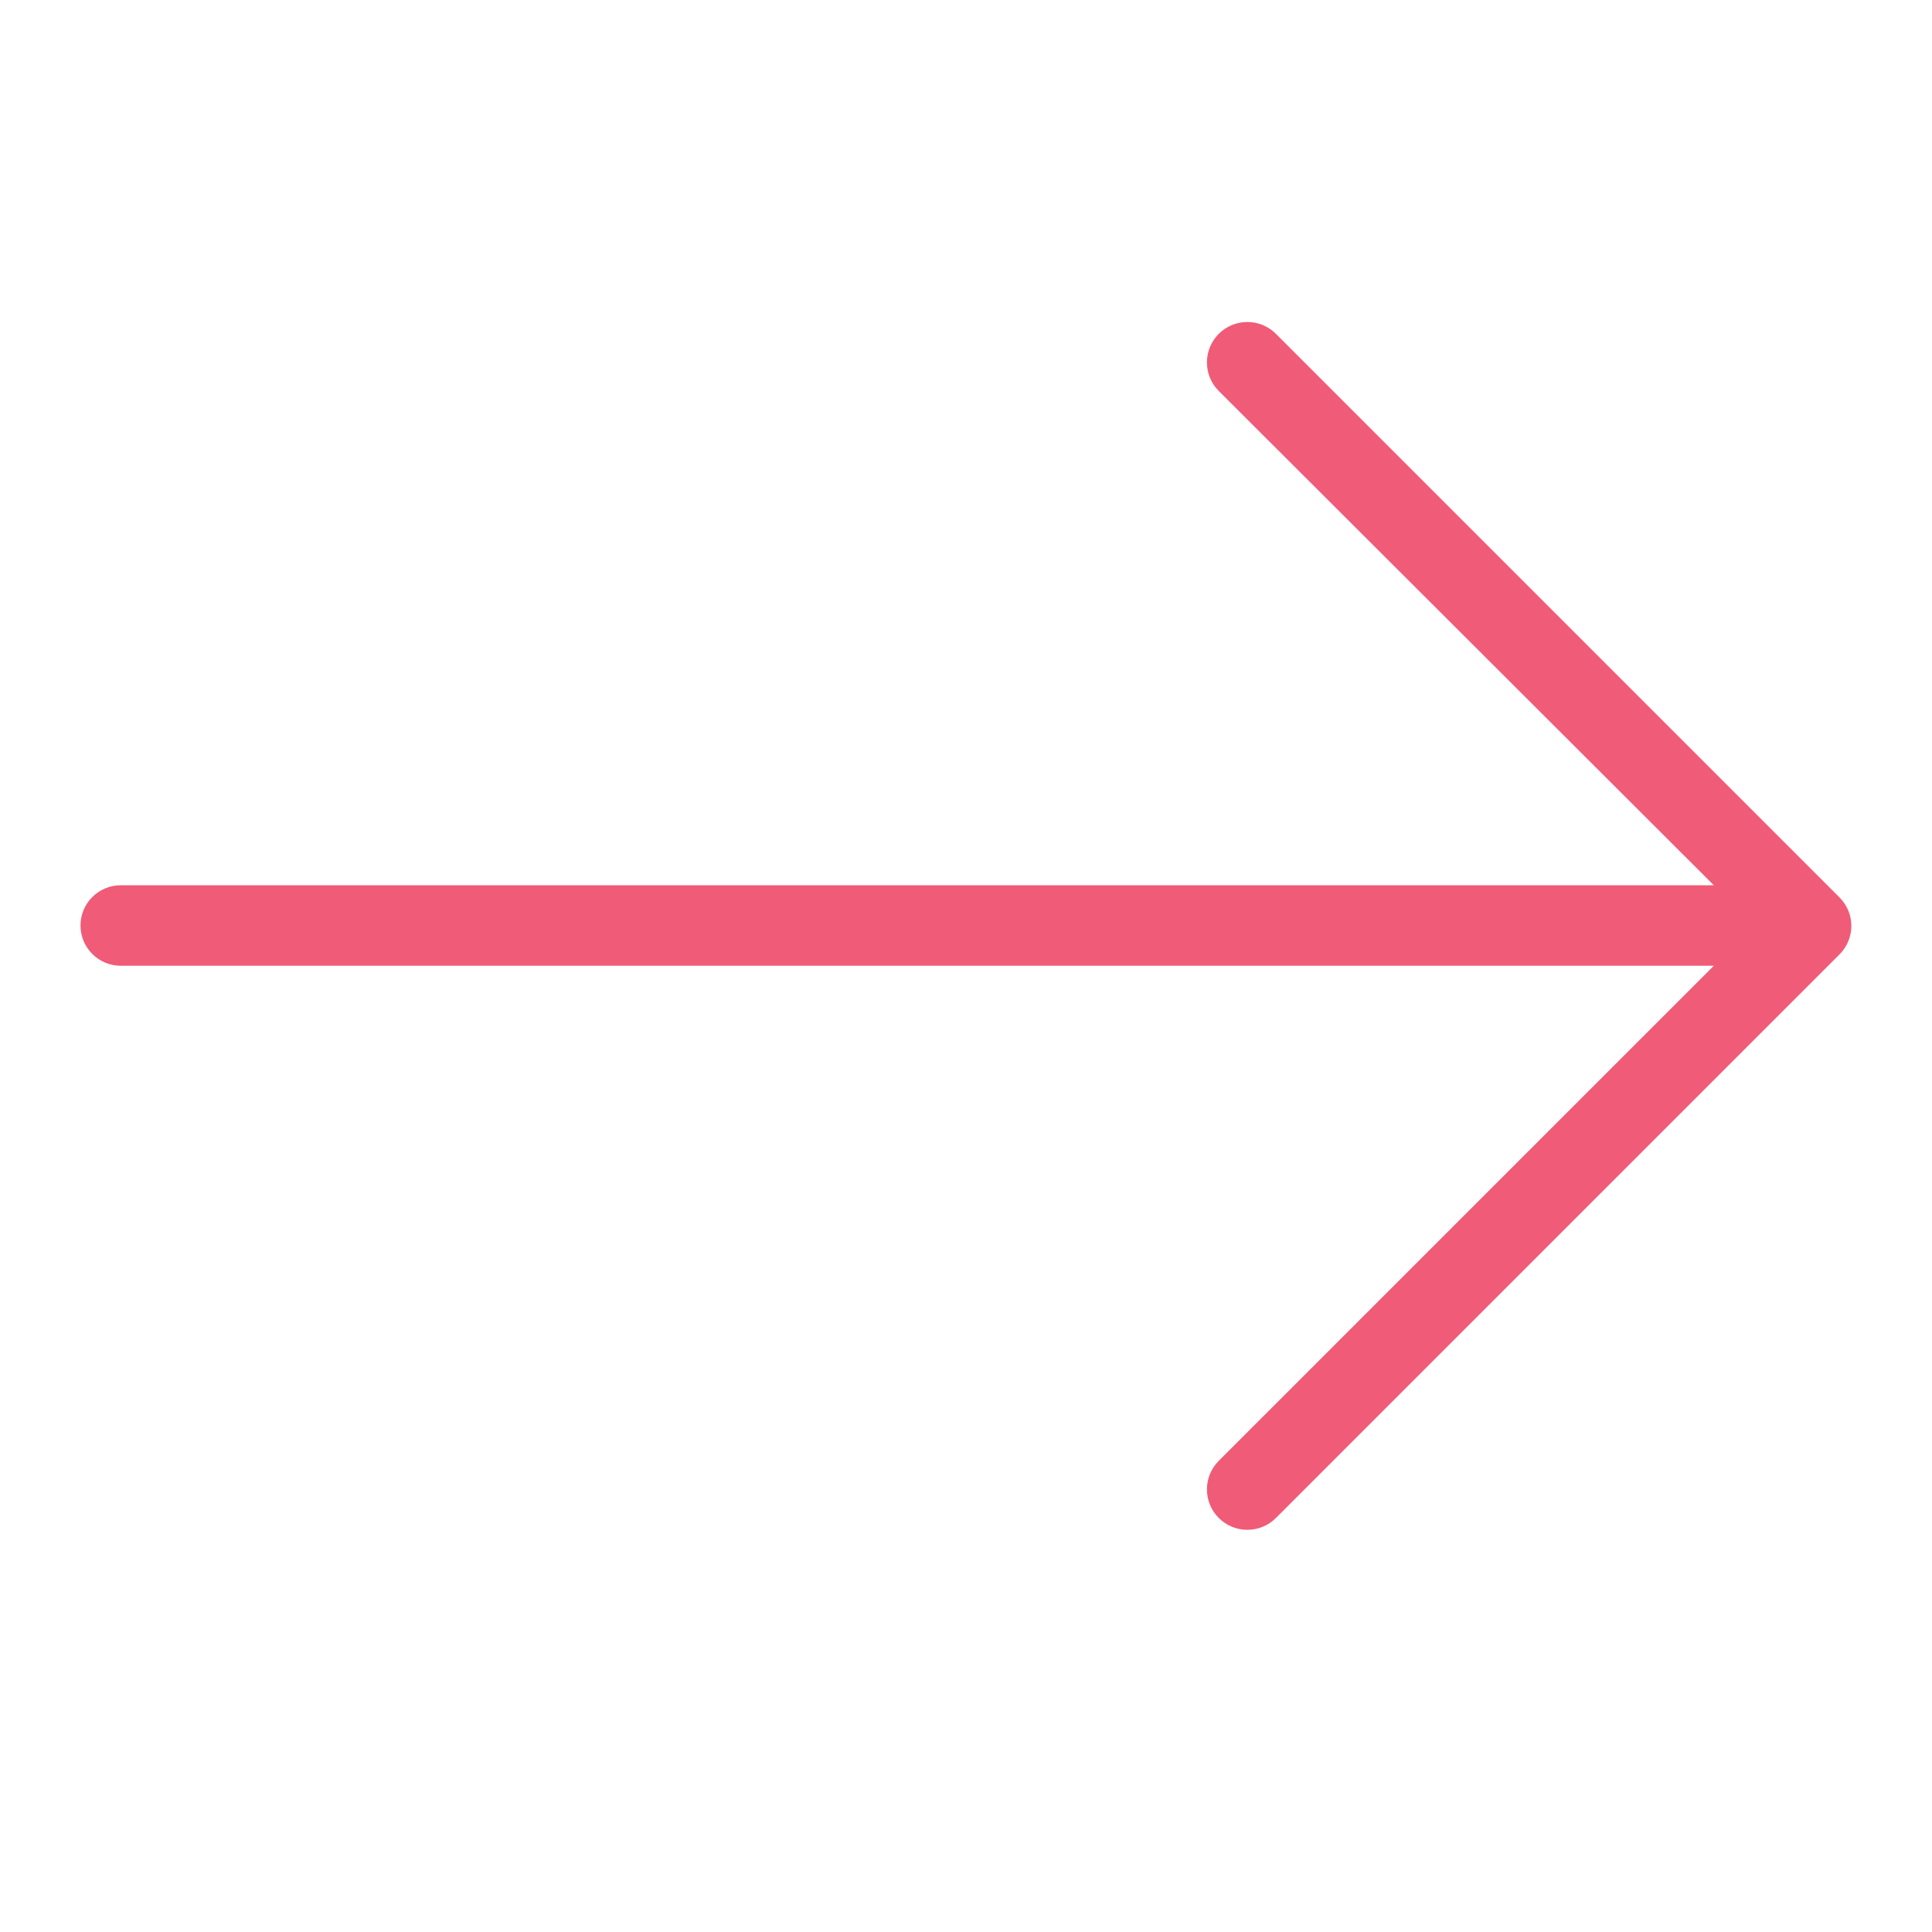 <svg viewBox="0 0 24 24" xmlns="http://www.w3.org/2000/svg"><g fill="none" fill-rule="evenodd"><path d="m22.85 11.147l-7-7c-.196-.196-.514-.196-.71 0-.196.196-.196.514 0 .71l6.15 6.14h-19.79c-.276 0-.5.224-.5.5 0 .276.224.5.5.5h19.79l-6.15 6.15c-.196.196-.196.514 0 .71.196.196.514.196.71 0l7-7c.095-.094.148-.222.148-.355 0-.133-.053-.261-.148-.355" fill="#f05b78" fill-rule="nonzero"></path></g></svg>
